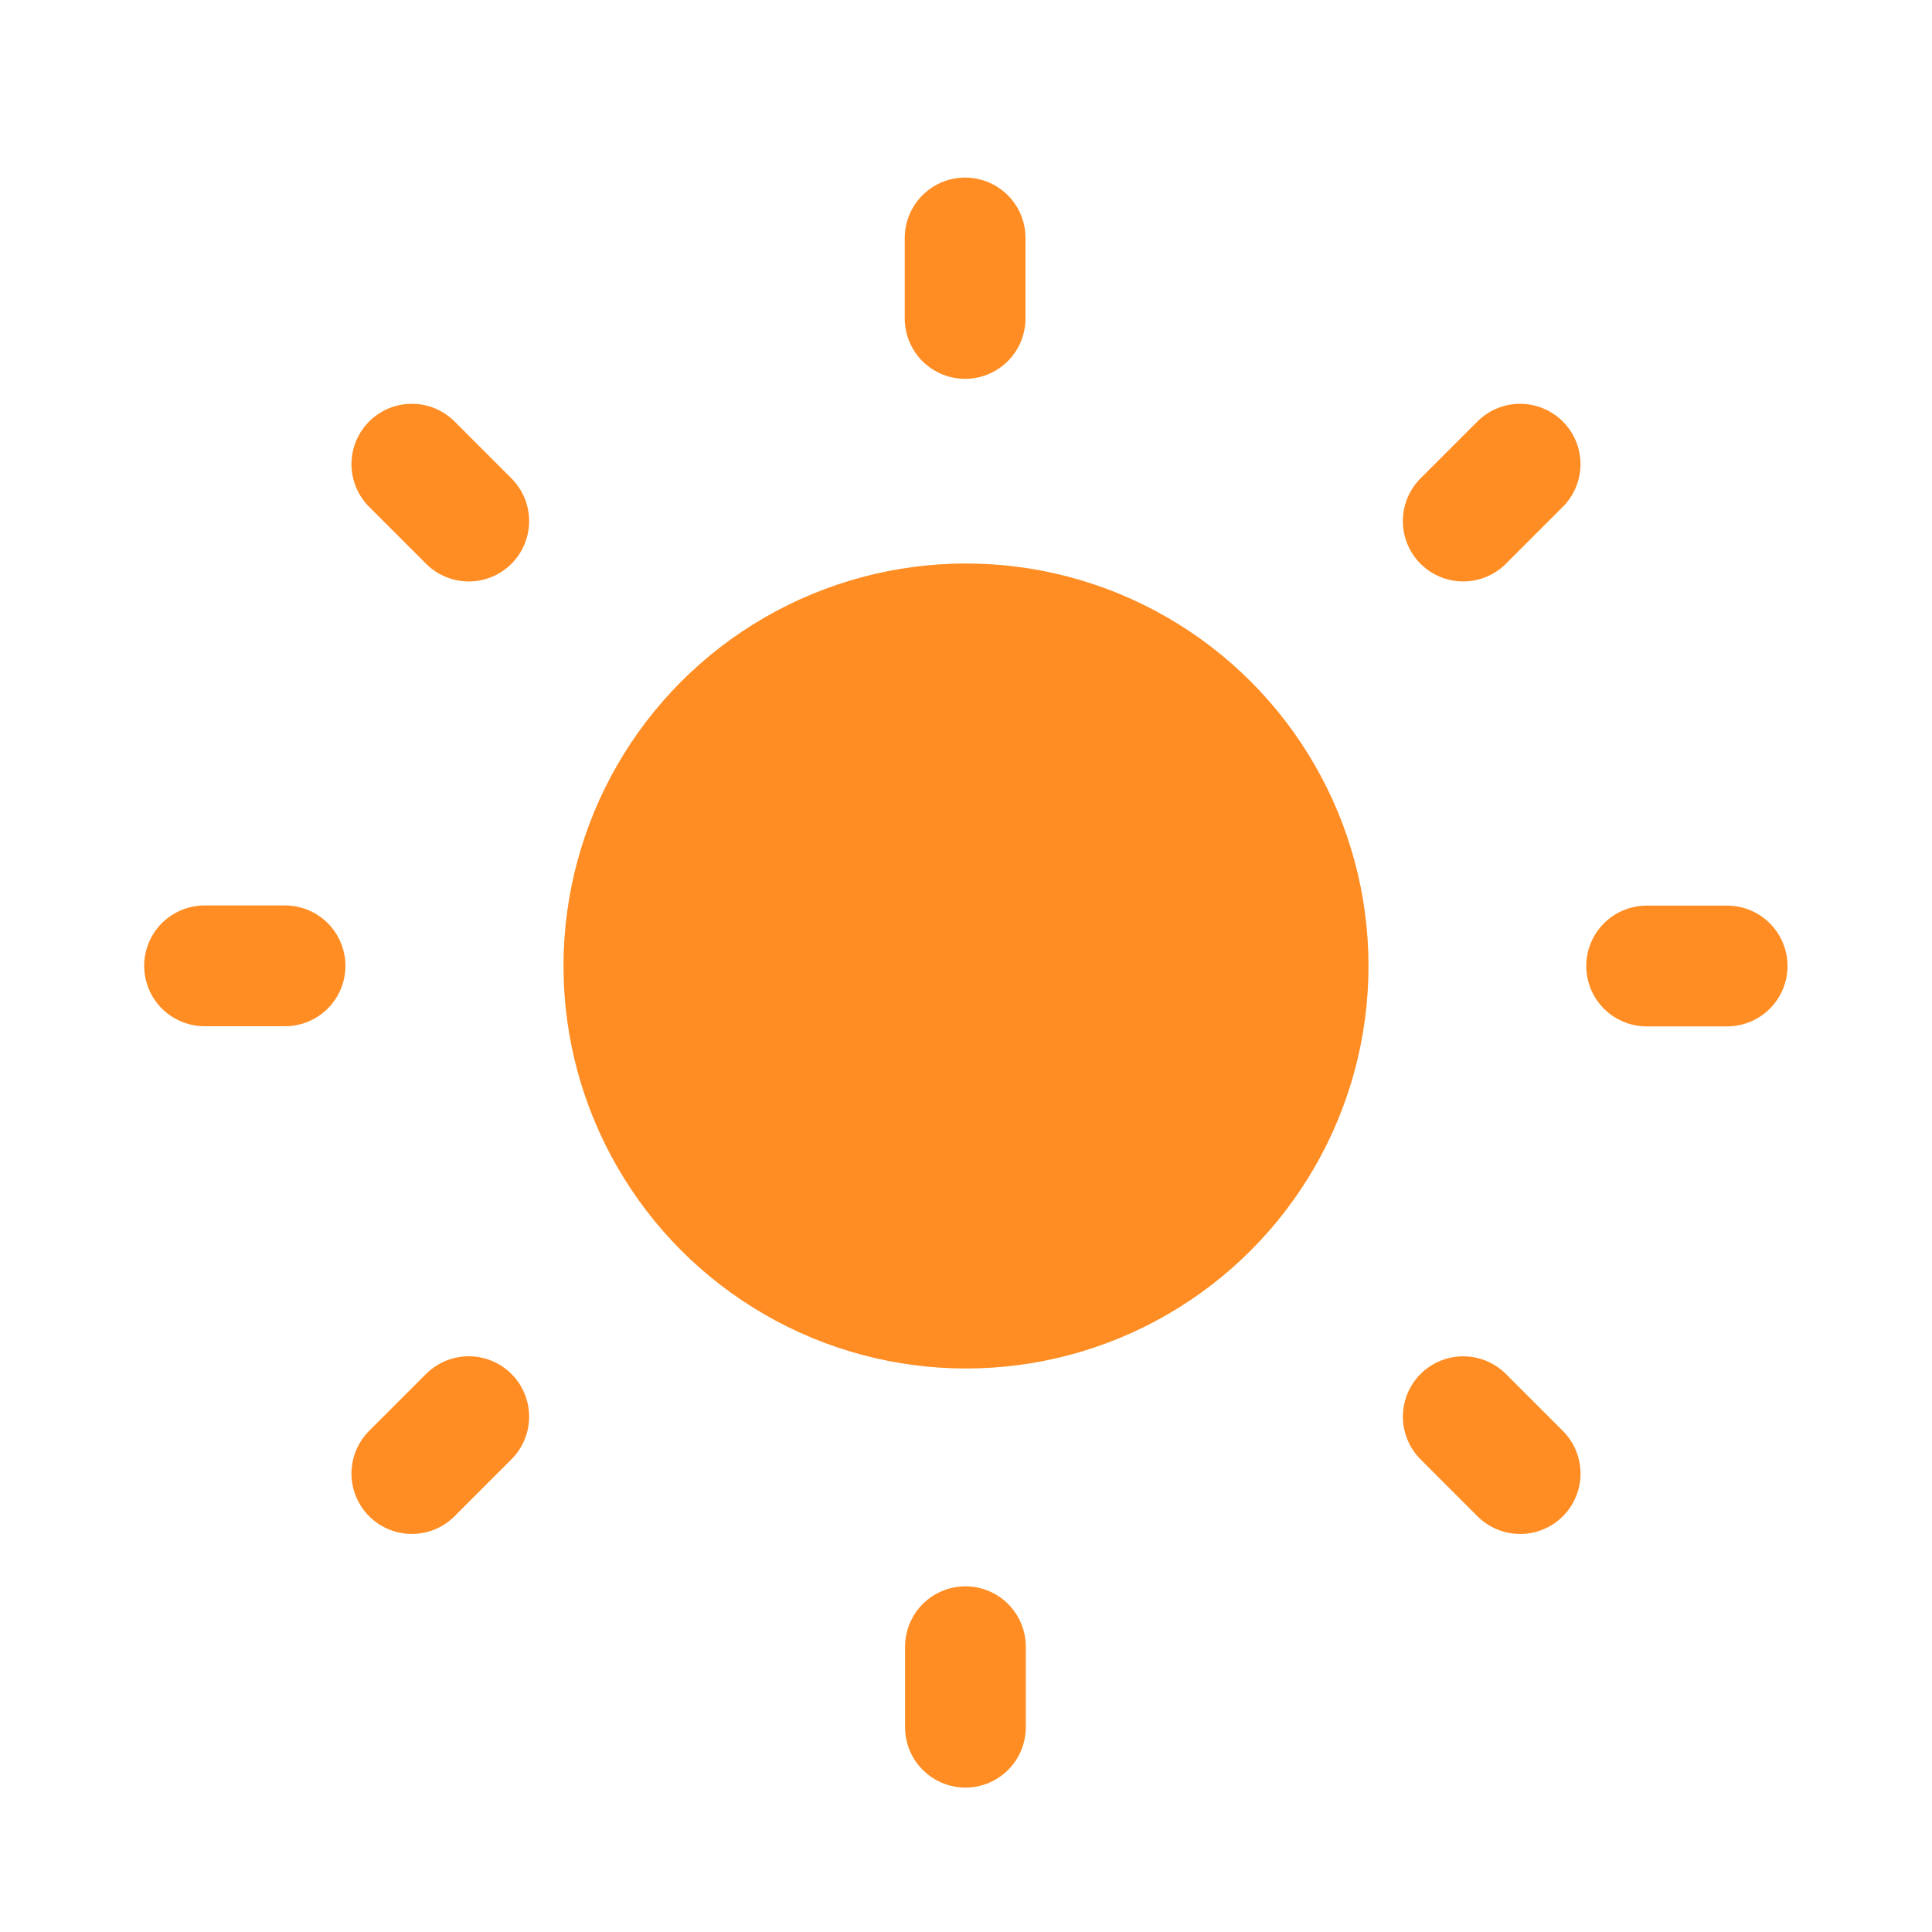 <svg width="24" height="24" viewBox="0 0 24 24" fill="none" xmlns="http://www.w3.org/2000/svg">
    <circle cx="12" cy="12" r="5" fill="#FF8D23"/>
    <line x1="11.989" y1="3.956" x2="11.989" y2="2.956" stroke="#FF8D23" stroke-width="1.5" stroke-linecap="round"/>
    <line x1="11.993" y1="21.456" x2="11.993" y2="20.456" stroke="#FF8D23" stroke-width="1.5" stroke-linecap="round"/>
    <line x1="5.823" y1="6.473" x2="5.116" y2="5.766" stroke="#FF8D23" stroke-width="1.5" stroke-linecap="round"/>
    <line x1="0.75" y1="-0.75" x2="1.75" y2="-0.75" transform="matrix(0.707 -0.707 -0.707 -0.707 17.116 6.473)" stroke="#FF8D23" stroke-width="1.5" stroke-linecap="round"/>
    <line x1="5.116" y1="18.305" x2="5.823" y2="17.598" stroke="#FF8D23" stroke-width="1.5" stroke-linecap="round"/>
    <line x1="0.75" y1="-0.75" x2="1.75" y2="-0.75" transform="matrix(-0.707 -0.707 -0.707 0.707 18.884 19.366)" stroke="#FF8D23" stroke-width="1.5" stroke-linecap="round"/>
    <line x1="21.455" y1="12" x2="20.455" y2="12" stroke="#FF8D23" stroke-width="1.5" stroke-linecap="round"/>
    <line x1="3.541" y1="11.998" x2="2.541" y2="11.998" stroke="#FF8D23" stroke-width="1.5" stroke-linecap="round"/>
</svg>
